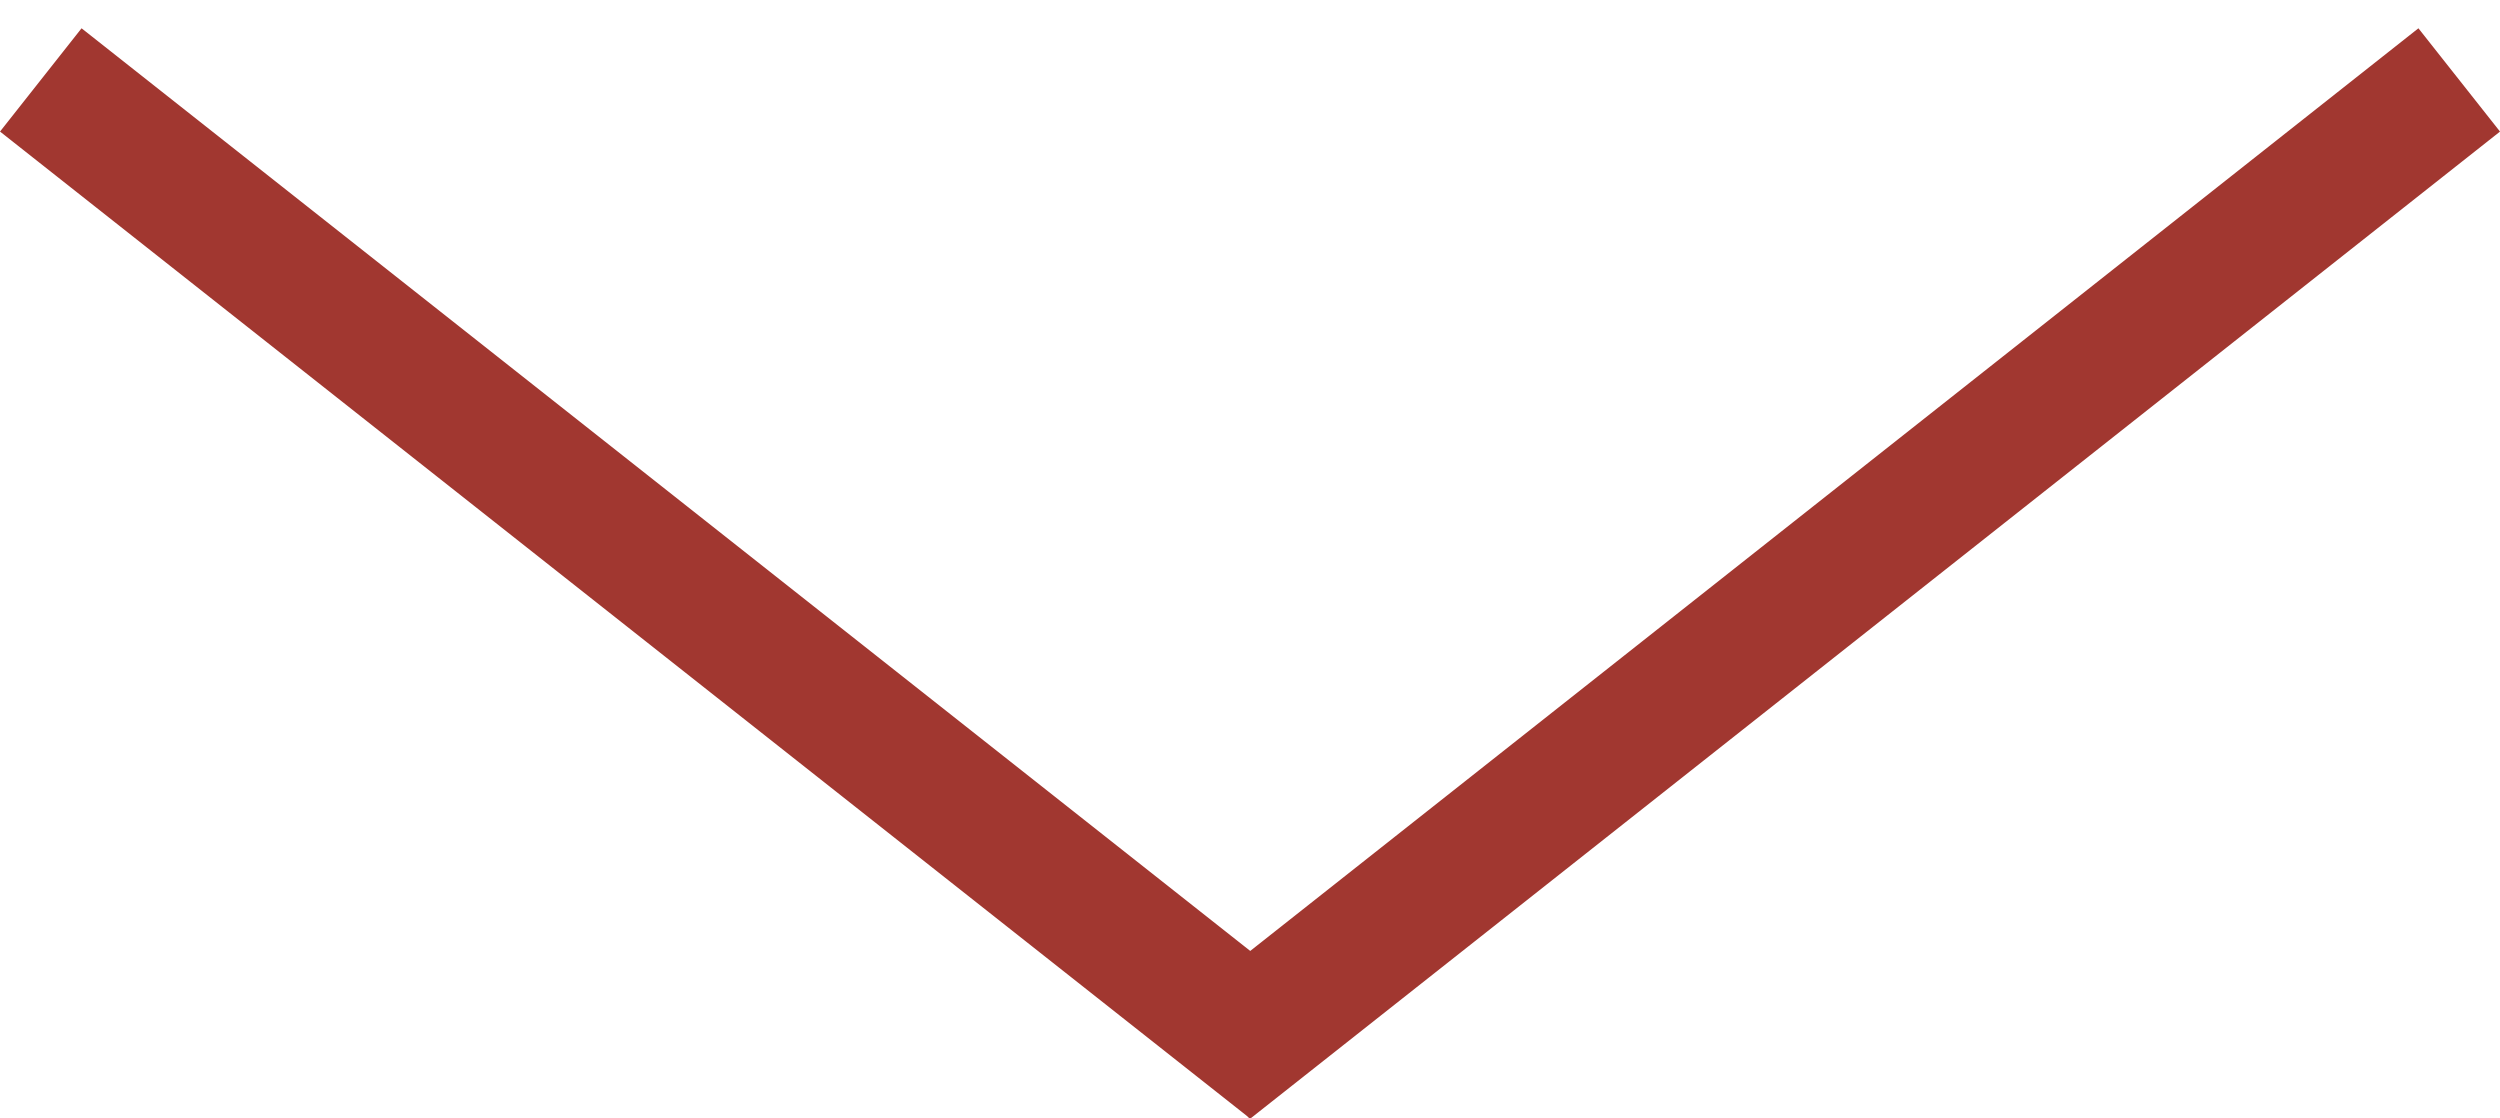 <svg width="38" height="17" viewBox="0 0 38 17" fill="none" xmlns="http://www.w3.org/2000/svg">
<line x1="0.62" y1="1.215" x2="19.62" y2="16.215" stroke="#A13730" stroke-width="2"/>
<line y1="-1" x2="24.207" y2="-1" transform="matrix(-0.785 0.62 0.62 0.785 38 2)" stroke="#A13730" stroke-width="2"/>
</svg>
